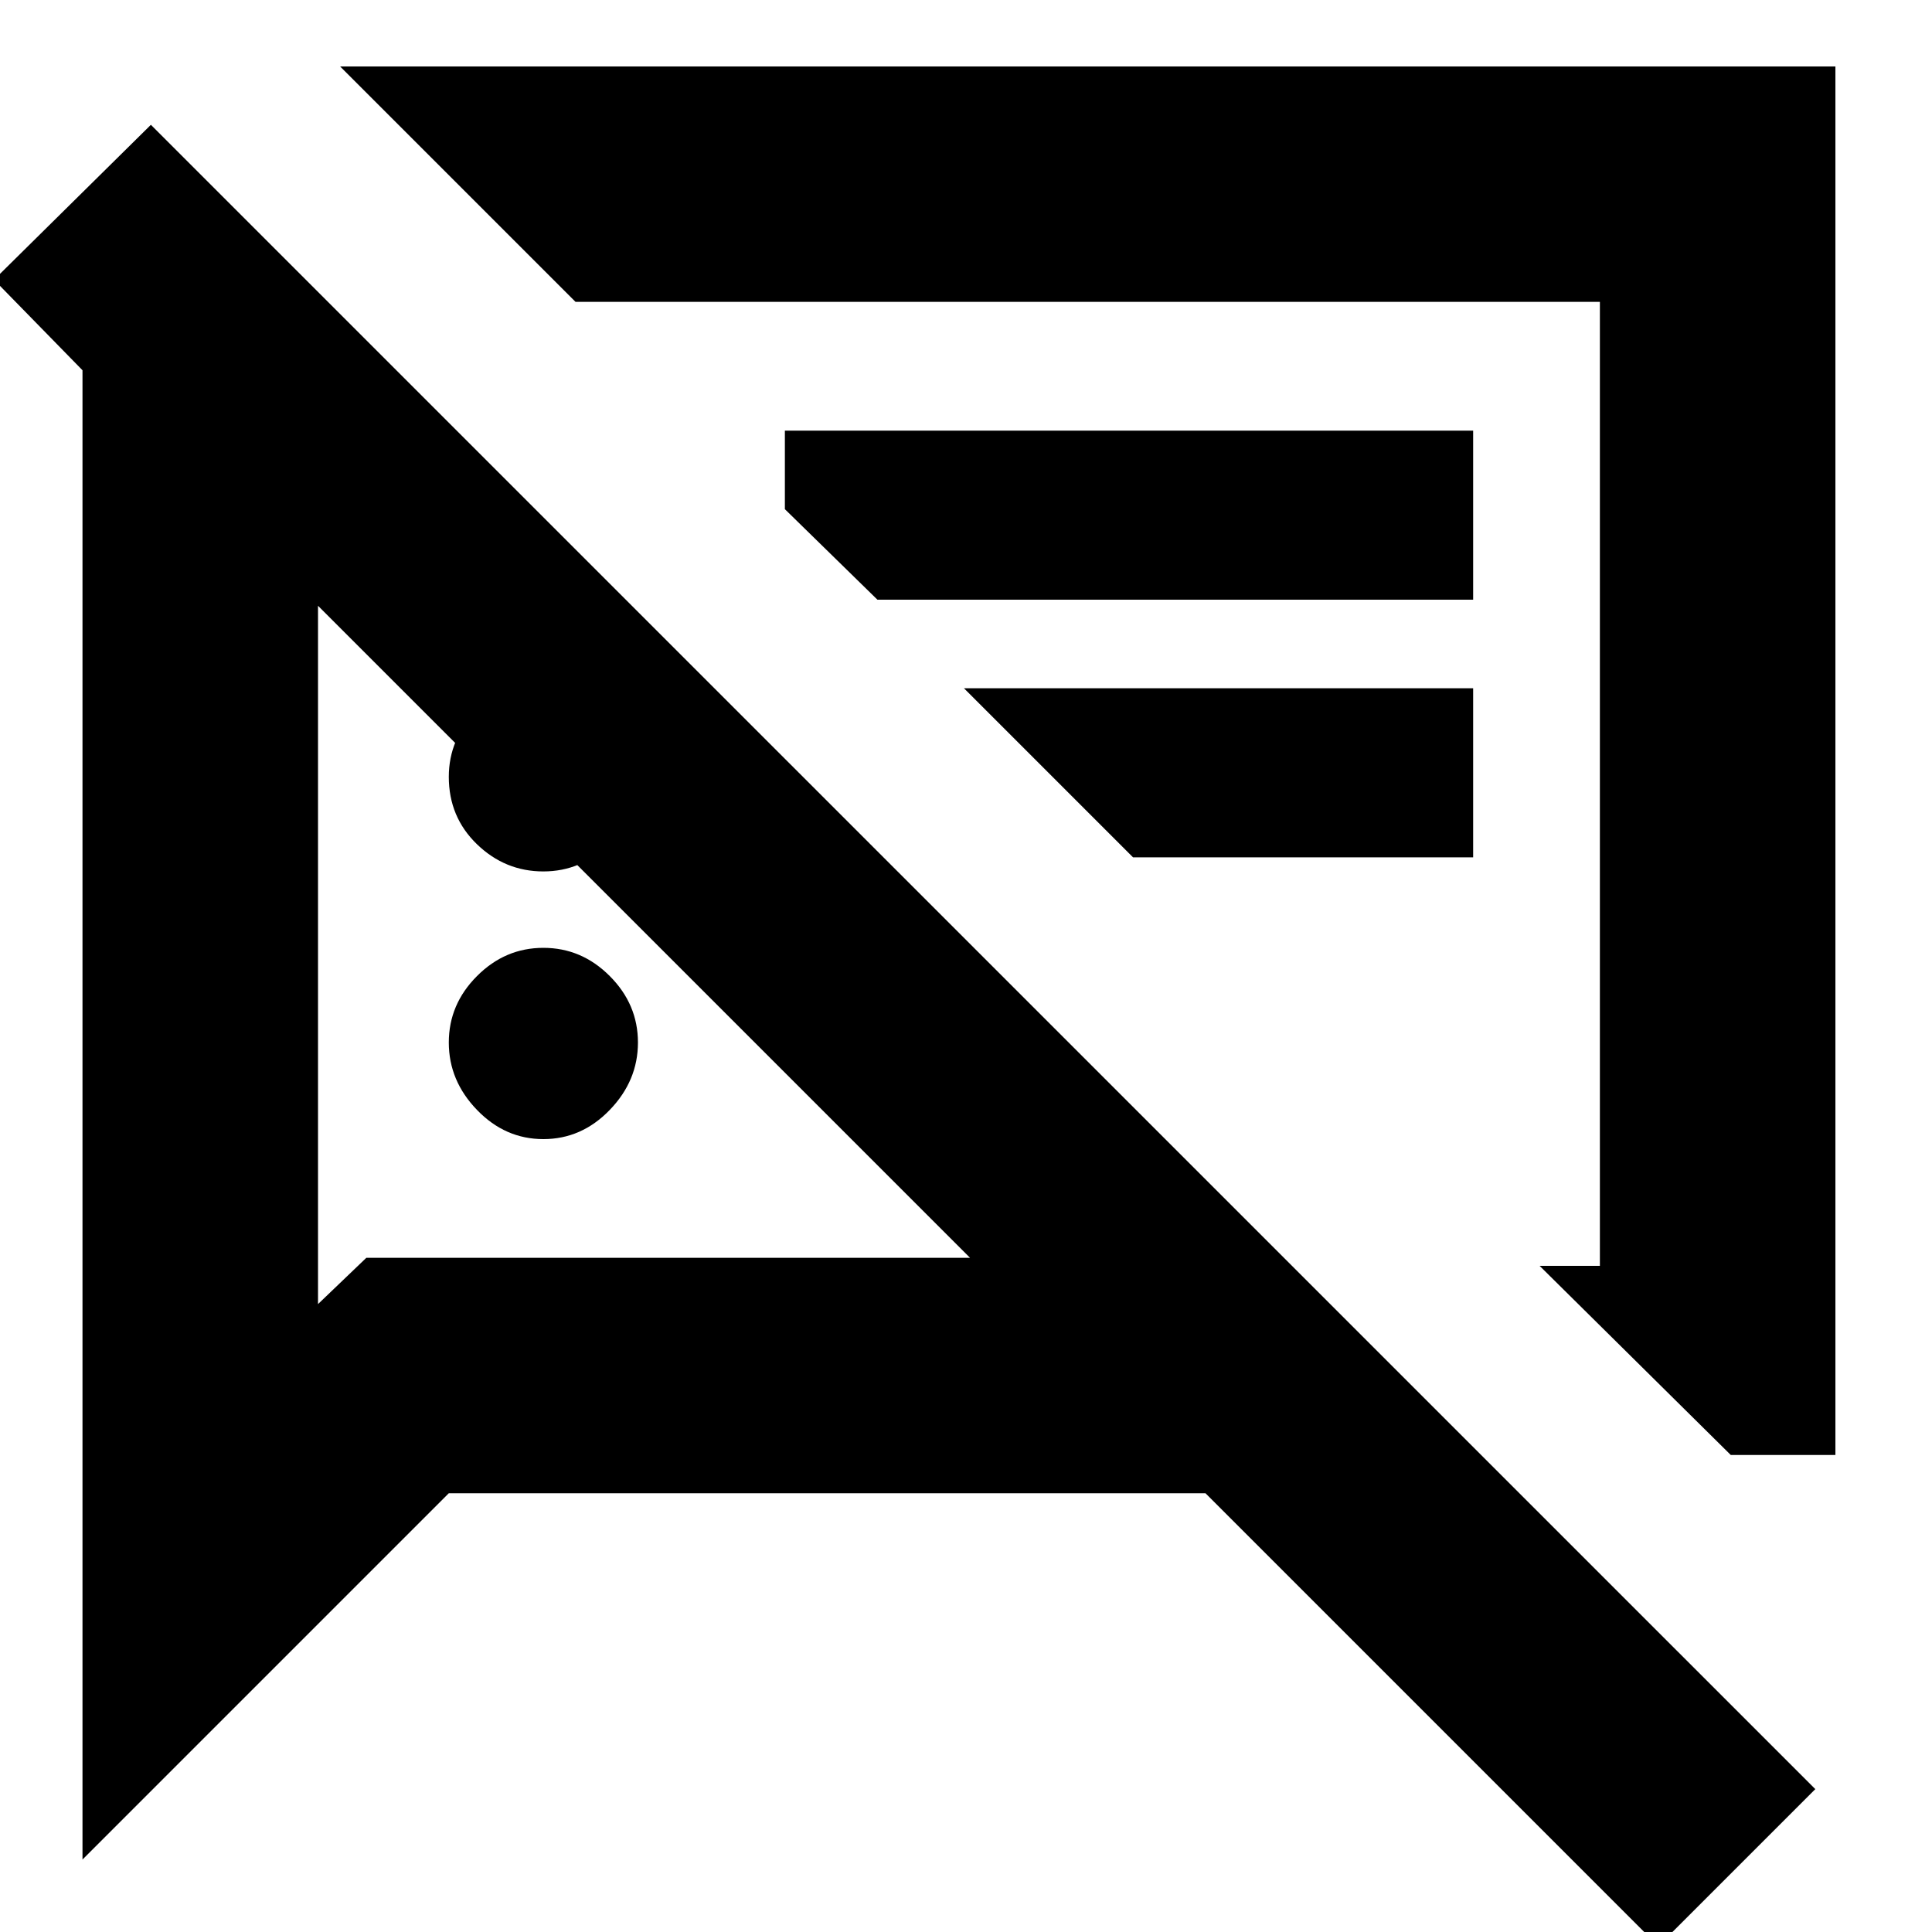 <svg xmlns="http://www.w3.org/2000/svg" height="20" width="20"><path d="M5.625 11.792Q5.229 11.792 4.938 11.49Q4.646 11.188 4.646 10.792Q4.646 10.396 4.938 10.104Q5.229 9.812 5.625 9.812Q6.021 9.812 6.312 10.104Q6.604 10.396 6.604 10.792Q6.604 11.188 6.312 11.49Q6.021 11.792 5.625 11.792ZM17.917 15.062 15.938 13.104H16.562V3.125H5.958L3.521 0.688H19V15.062ZM9.083 6.208 8.125 5.271V4.458H15.25V6.208ZM11.729 8.875 9.979 7.125H15.25V8.875ZM17.167 20.146 12.479 15.458H4.646L0.854 19.25V3.833L-0.062 2.896L1.562 1.292L18.792 18.521ZM3.292 6.271V13.5L3.792 13.021H10.042ZM10.938 8.104ZM6.667 9.646ZM5.625 9.021Q5.229 9.021 4.938 8.74Q4.646 8.458 4.646 8.042Q4.646 7.646 4.938 7.354Q5.229 7.062 5.625 7.062Q6.021 7.062 6.312 7.354Q6.604 7.646 6.604 8.042Q6.604 8.438 6.312 8.729Q6.021 9.021 5.625 9.021Z"/></svg>